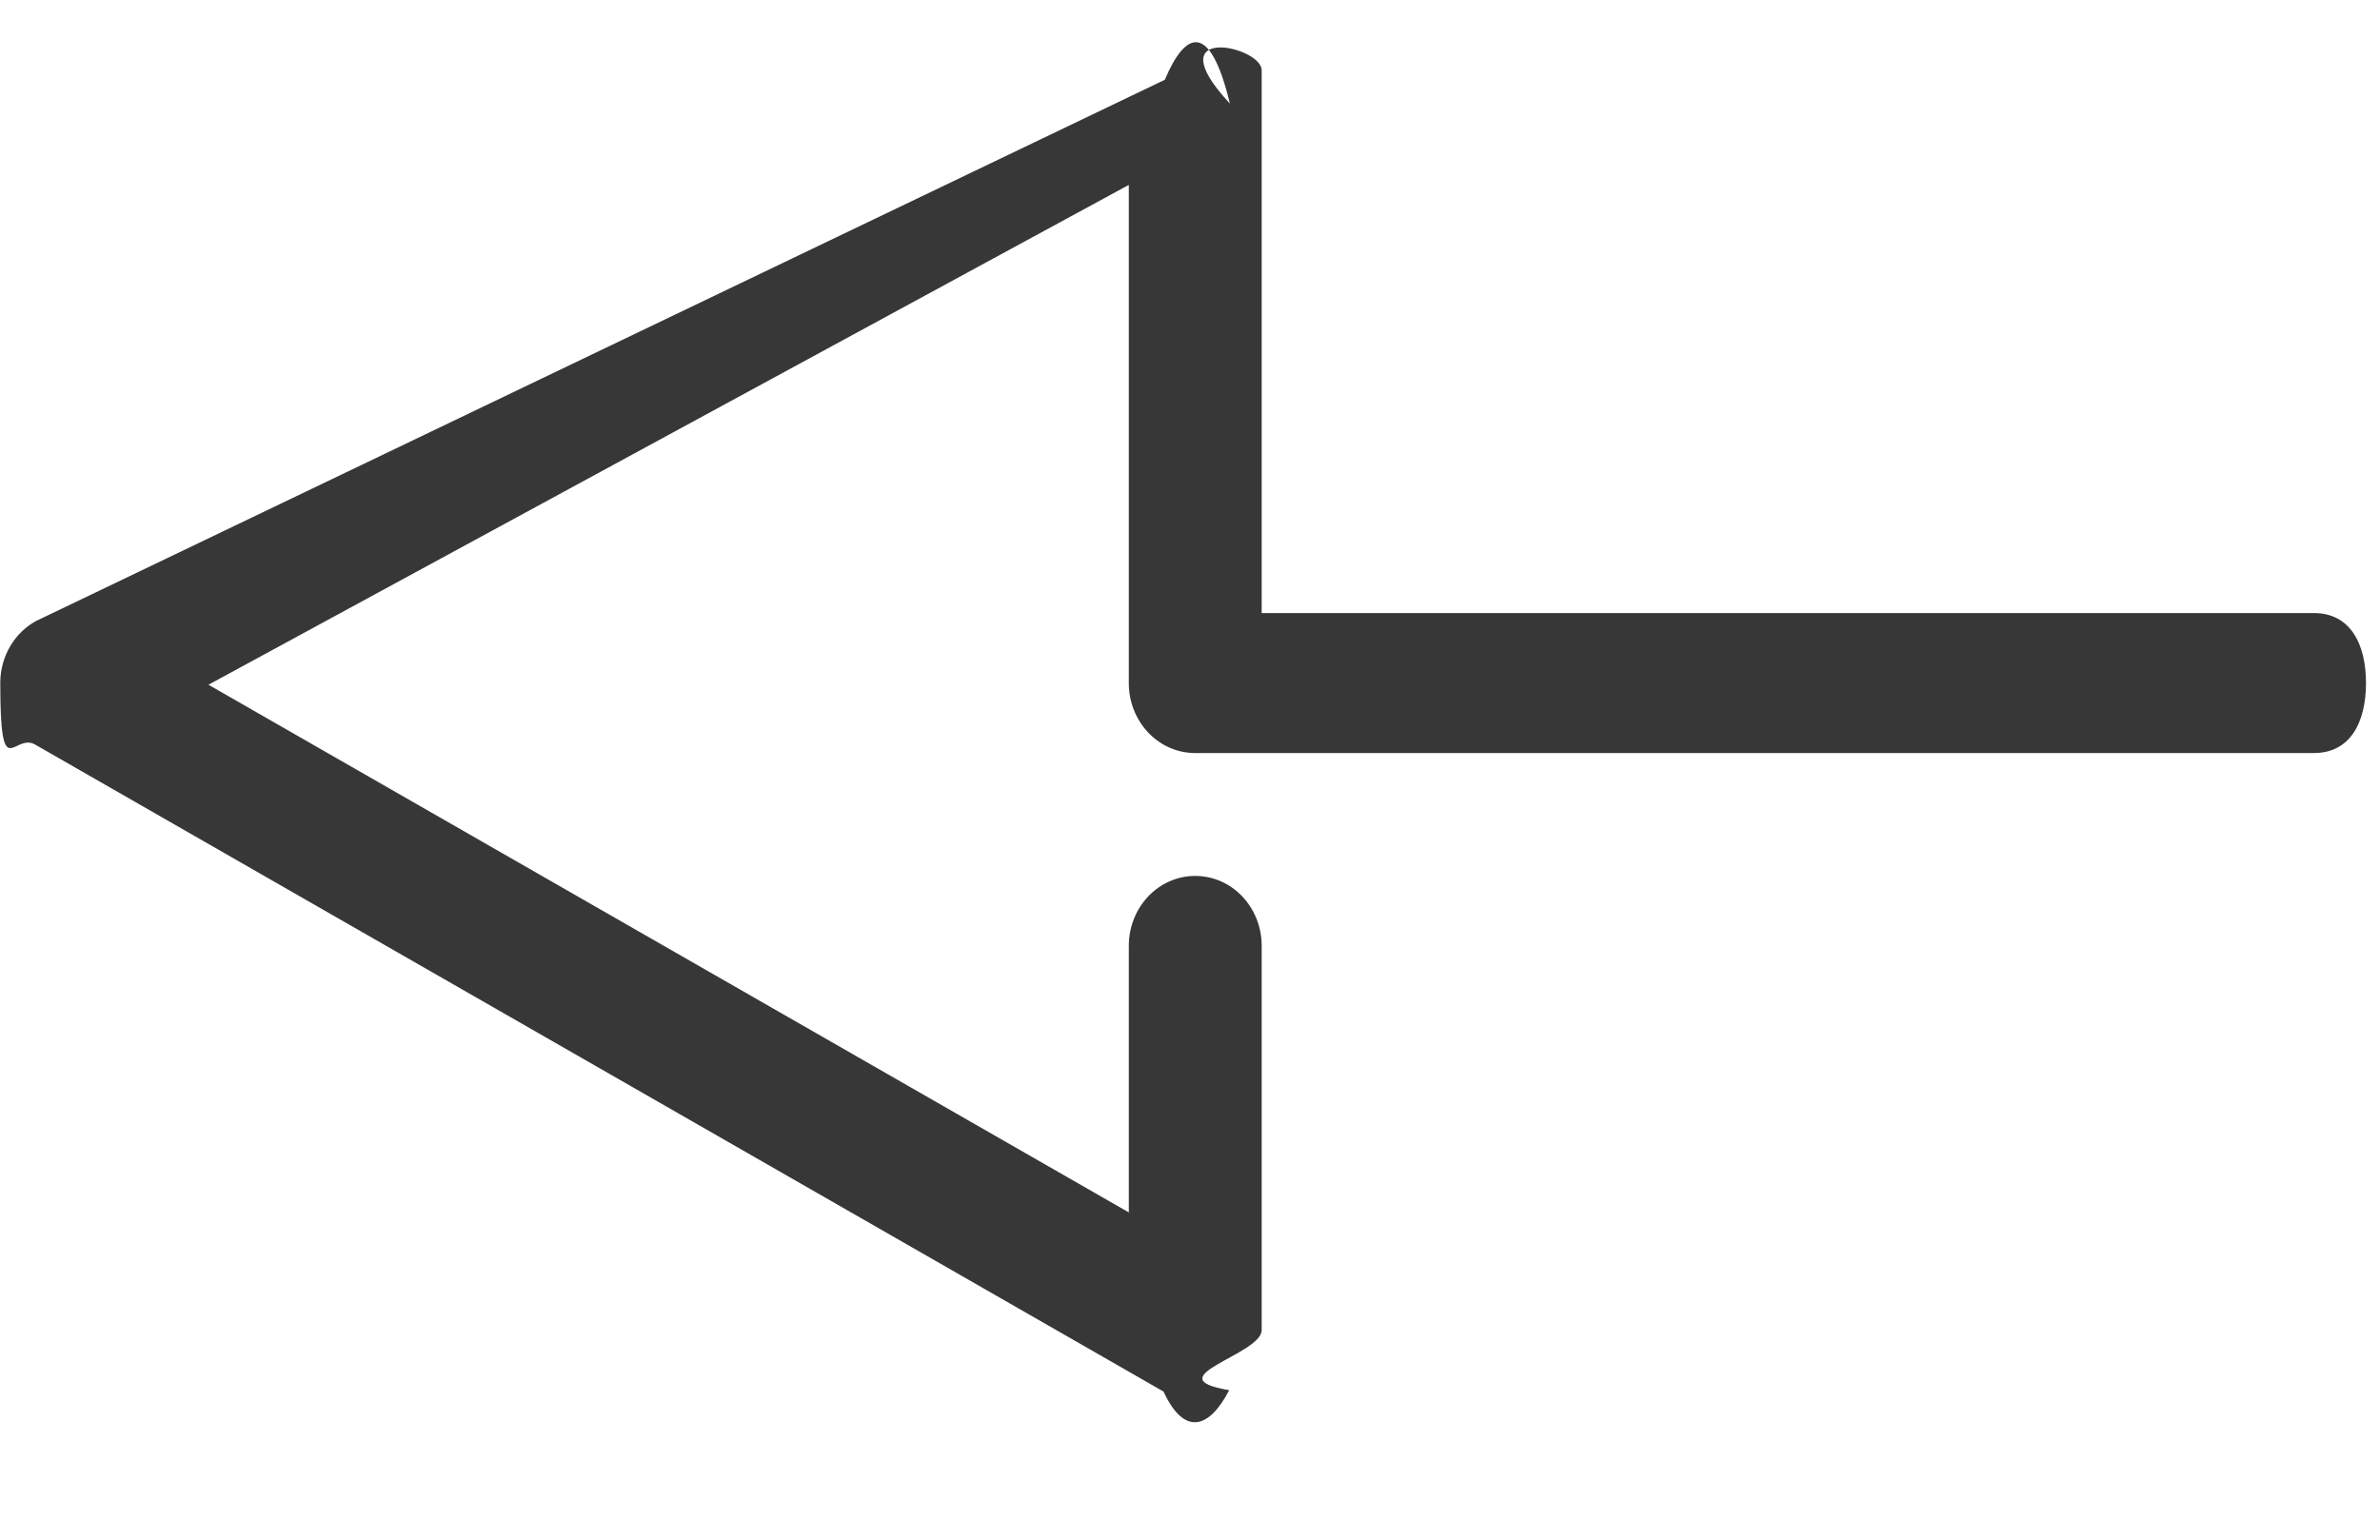 <svg width="34" height="22" viewBox="0 0 34 22" fill="none" xmlns="http://www.w3.org/2000/svg">
<path fill-rule="evenodd" clip-rule="evenodd" d="M33.8 9.76C33.8 9.208 33.58 8.76 33.056 8.76H18.024V1.004C18.024 0.654 16.5 0.33 17.57 1.48C17.286 0.3 16.936 0.44 16.64 1.14L0.518 8.872C0.206 9.04 0.008 9.378 0.004 9.748V9.76C0.004 11.24 0.194 10.464 0.5 10.638L16.622 19.884C16.916 20.52 17.272 20.42 17.56 19.864C16.48 19.684 18.024 19.356 18.024 19.006V13.516C18.024 12.962 17.6 12.516 17.074 12.516C16.55 12.516 16.126 12.962 16.126 13.516V17.324L2.978 9.784L16.126 2.642V9.76C16.126 10.314 16.55 10.76 17.074 10.76H33.056C33.58 10.76 33.8 10.314 33.8 9.76Z" fill="#373737"/>
</svg>
